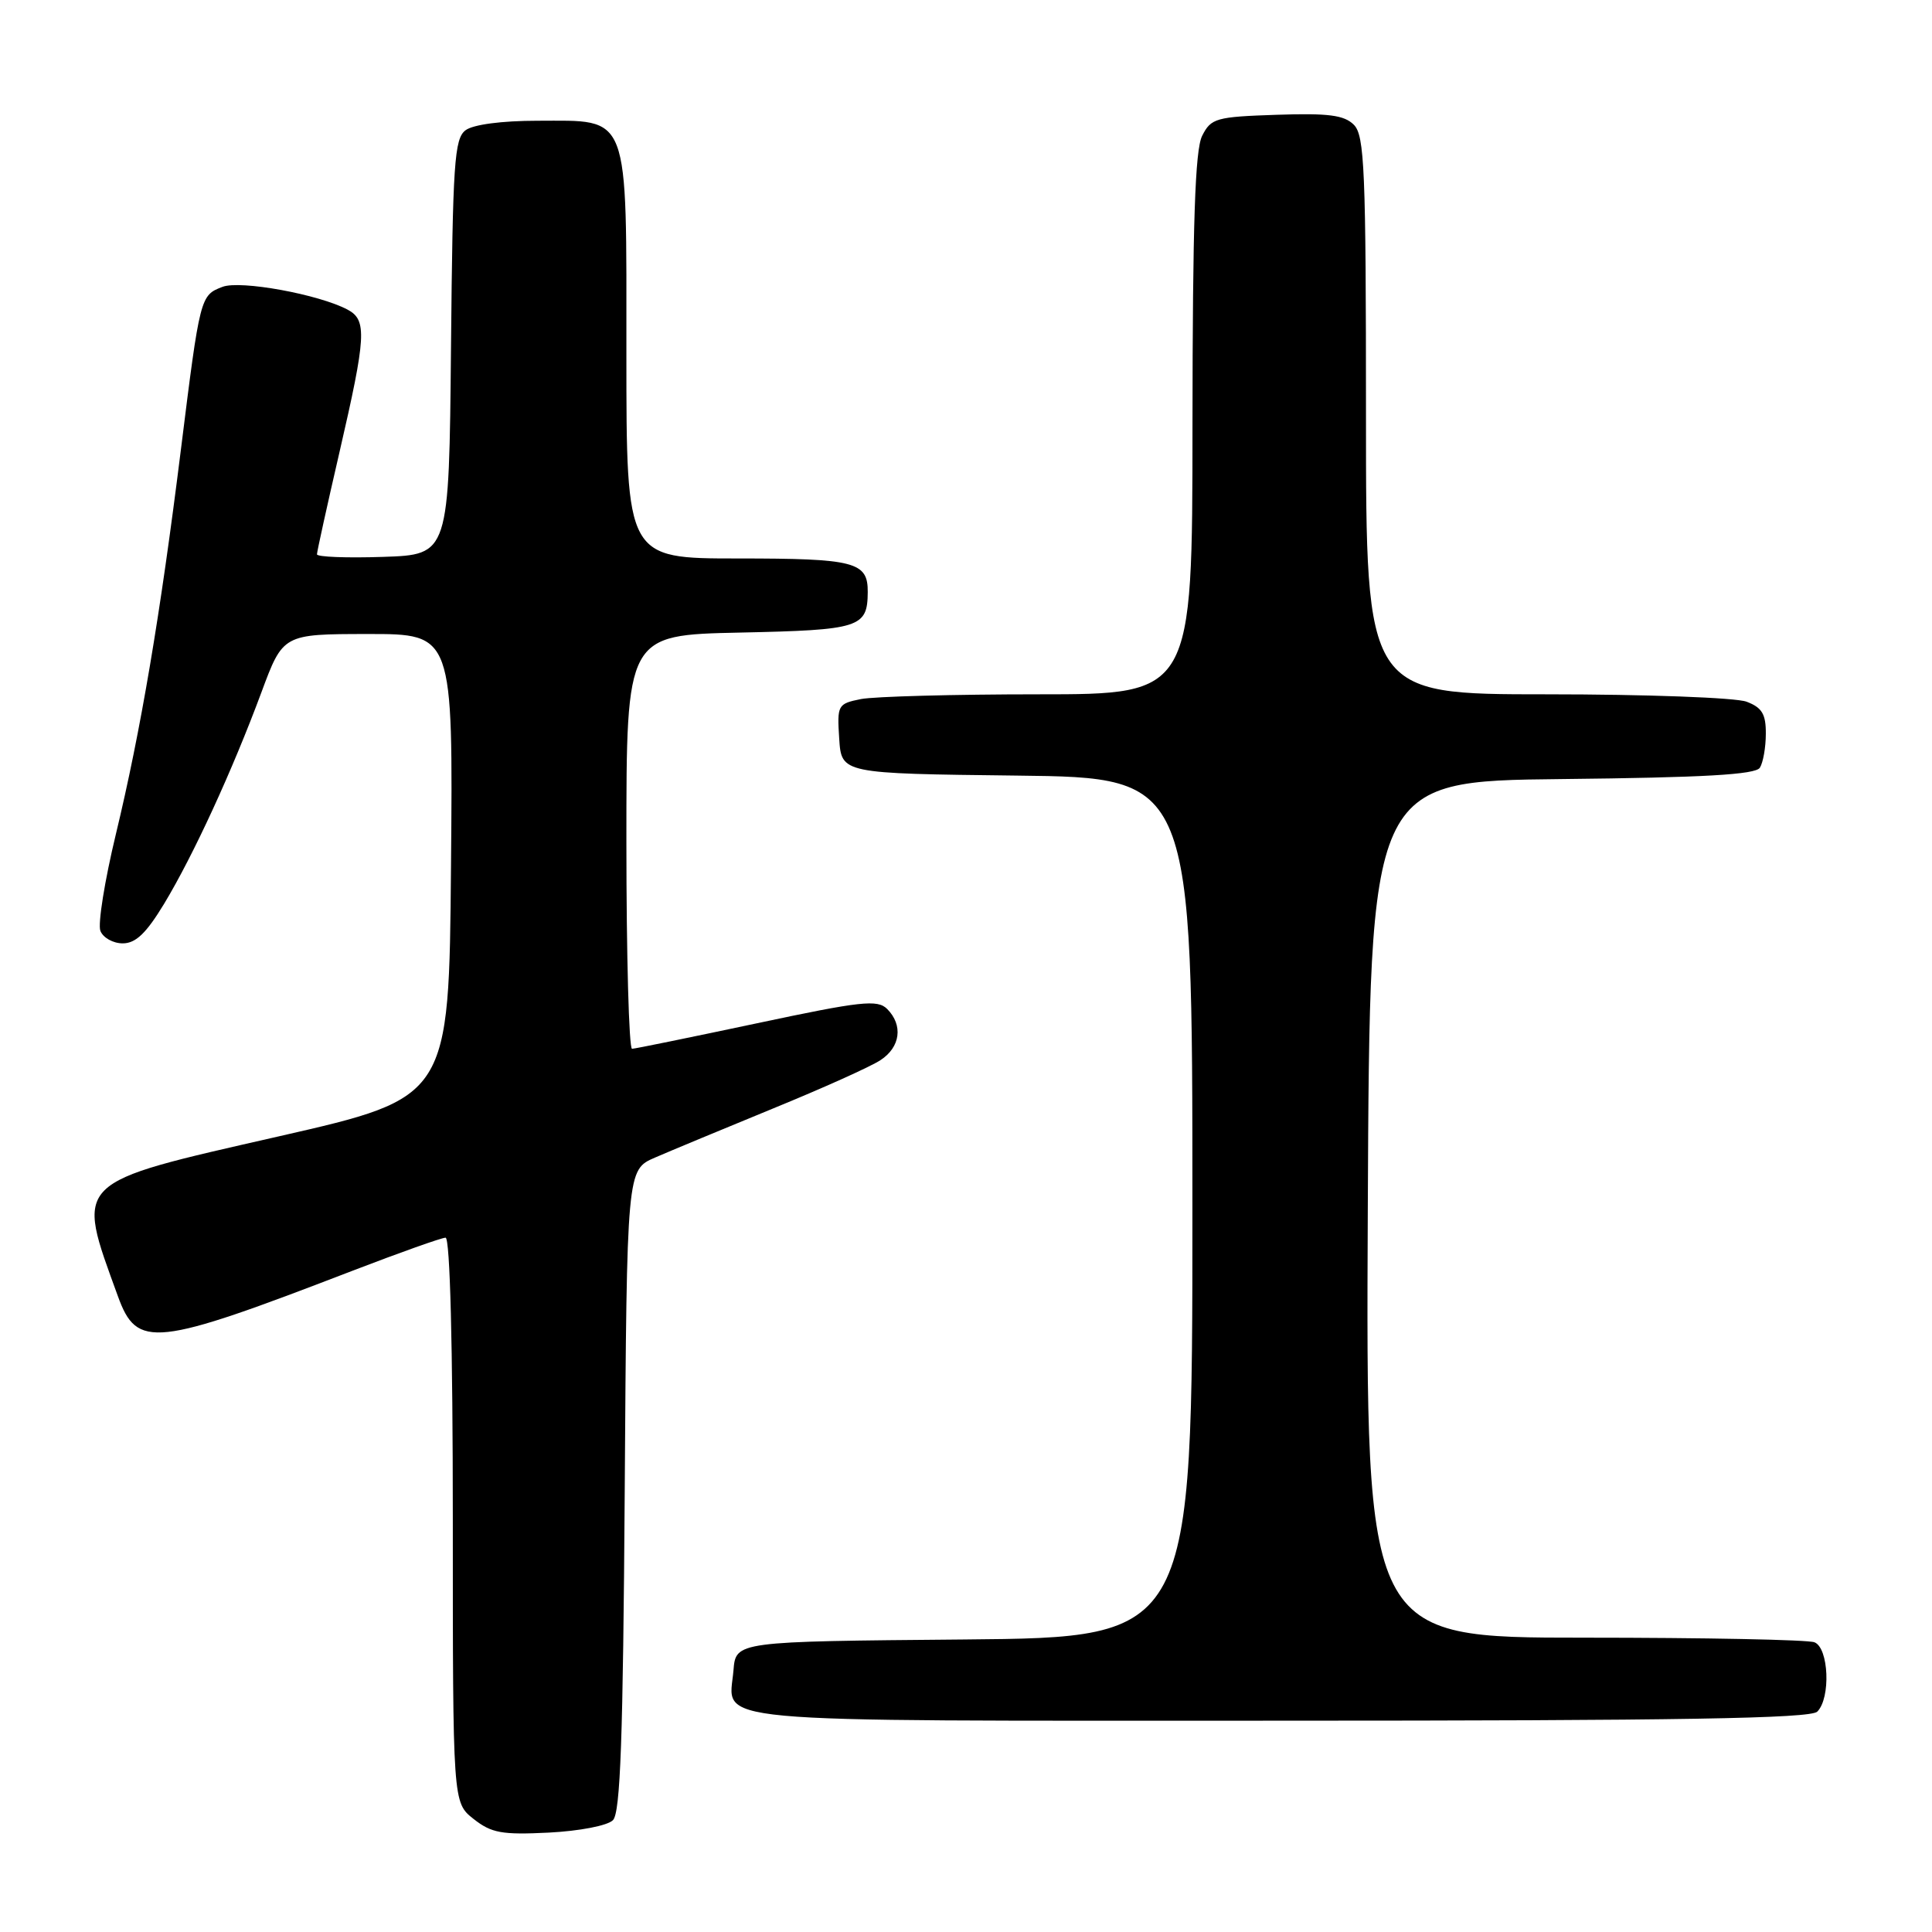 <?xml version="1.0" encoding="UTF-8" standalone="no"?>
<!DOCTYPE svg PUBLIC "-//W3C//DTD SVG 1.1//EN" "http://www.w3.org/Graphics/SVG/1.1/DTD/svg11.dtd" >
<svg xmlns="http://www.w3.org/2000/svg" xmlns:xlink="http://www.w3.org/1999/xlink" version="1.1" viewBox="0 0 256 256">
 <g >
 <path fill="currentColor"
d=" M 81.22 241.18 C 82.21 240.19 82.56 230.34 82.78 197.45 C 83.06 155.00 83.06 155.00 86.78 153.39 C 88.83 152.50 95.86 149.58 102.41 146.89 C 108.97 144.21 115.38 141.33 116.66 140.48 C 119.32 138.75 119.69 135.84 117.55 133.69 C 116.27 132.42 114.12 132.65 100.30 135.59 C 91.61 137.43 84.16 138.96 83.75 138.97 C 83.34 138.99 83.00 126.66 83.00 111.57 C 83.00 84.14 83.00 84.14 98.04 83.82 C 113.96 83.48 114.95 83.17 114.98 78.45 C 115.01 74.45 113.29 74.00 97.80 74.00 C 83.00 74.00 83.00 74.00 83.00 47.00 C 83.00 14.52 83.57 16.00 71.19 16.00 C 66.51 16.00 62.71 16.50 61.70 17.25 C 60.20 18.36 59.99 21.57 59.76 46.00 C 59.50 73.50 59.50 73.50 50.75 73.79 C 45.94 73.95 42.00 73.80 42.00 73.45 C 42.00 73.10 43.35 66.98 45.00 59.84 C 48.52 44.58 48.65 42.42 46.08 41.04 C 42.29 39.01 31.85 37.10 29.48 38.01 C 26.54 39.13 26.50 39.27 23.98 59.50 C 21.22 81.66 18.64 96.90 15.34 110.59 C 13.87 116.69 12.95 122.43 13.30 123.34 C 13.65 124.25 14.98 125.00 16.26 125.00 C 17.99 125.00 19.38 123.66 21.75 119.75 C 25.63 113.32 30.80 102.08 34.63 91.76 C 37.50 84.02 37.50 84.02 48.76 84.01 C 60.03 84.00 60.03 84.00 59.76 114.71 C 59.50 145.43 59.50 145.43 37.00 150.56 C 9.42 156.85 10.00 156.27 15.62 171.75 C 18.16 178.75 20.42 178.51 46.79 168.35 C 53.01 165.96 58.52 164.00 59.04 164.00 C 59.63 164.00 60.00 178.30 60.00 201.43 C 60.00 238.85 60.00 238.85 62.75 241.02 C 65.12 242.89 66.50 243.14 72.72 242.83 C 76.79 242.62 80.50 241.91 81.22 241.18 Z  M 240.80 226.80 C 242.60 225.00 242.33 218.34 240.42 217.61 C 239.55 217.27 225.82 217.00 209.91 217.00 C 180.98 217.00 180.98 217.00 181.24 160.25 C 181.50 103.50 181.50 103.50 206.95 103.23 C 225.78 103.03 232.61 102.64 233.19 101.73 C 233.62 101.05 233.98 99.03 233.98 97.23 C 234.00 94.62 233.47 93.75 231.43 92.98 C 230.02 92.44 218.10 92.00 204.93 92.00 C 181.00 92.00 181.00 92.00 181.00 55.07 C 181.00 22.47 180.81 17.95 179.39 16.53 C 178.11 15.25 176.02 14.98 169.17 15.21 C 161.12 15.48 160.47 15.66 159.29 18.00 C 158.35 19.87 158.03 29.48 158.01 56.25 C 158.00 92.00 158.00 92.00 137.63 92.00 C 126.42 92.00 115.82 92.29 114.08 92.63 C 111.00 93.25 110.91 93.42 111.20 97.88 C 111.50 102.50 111.50 102.50 134.75 102.77 C 158.00 103.04 158.00 103.04 158.00 160.00 C 158.00 216.97 158.00 216.97 127.75 217.24 C 97.50 217.50 97.50 217.50 97.19 221.32 C 96.60 228.46 91.66 228.00 169.42 228.00 C 222.67 228.00 239.89 227.71 240.80 226.80 Z "/>
</g>
</svg>